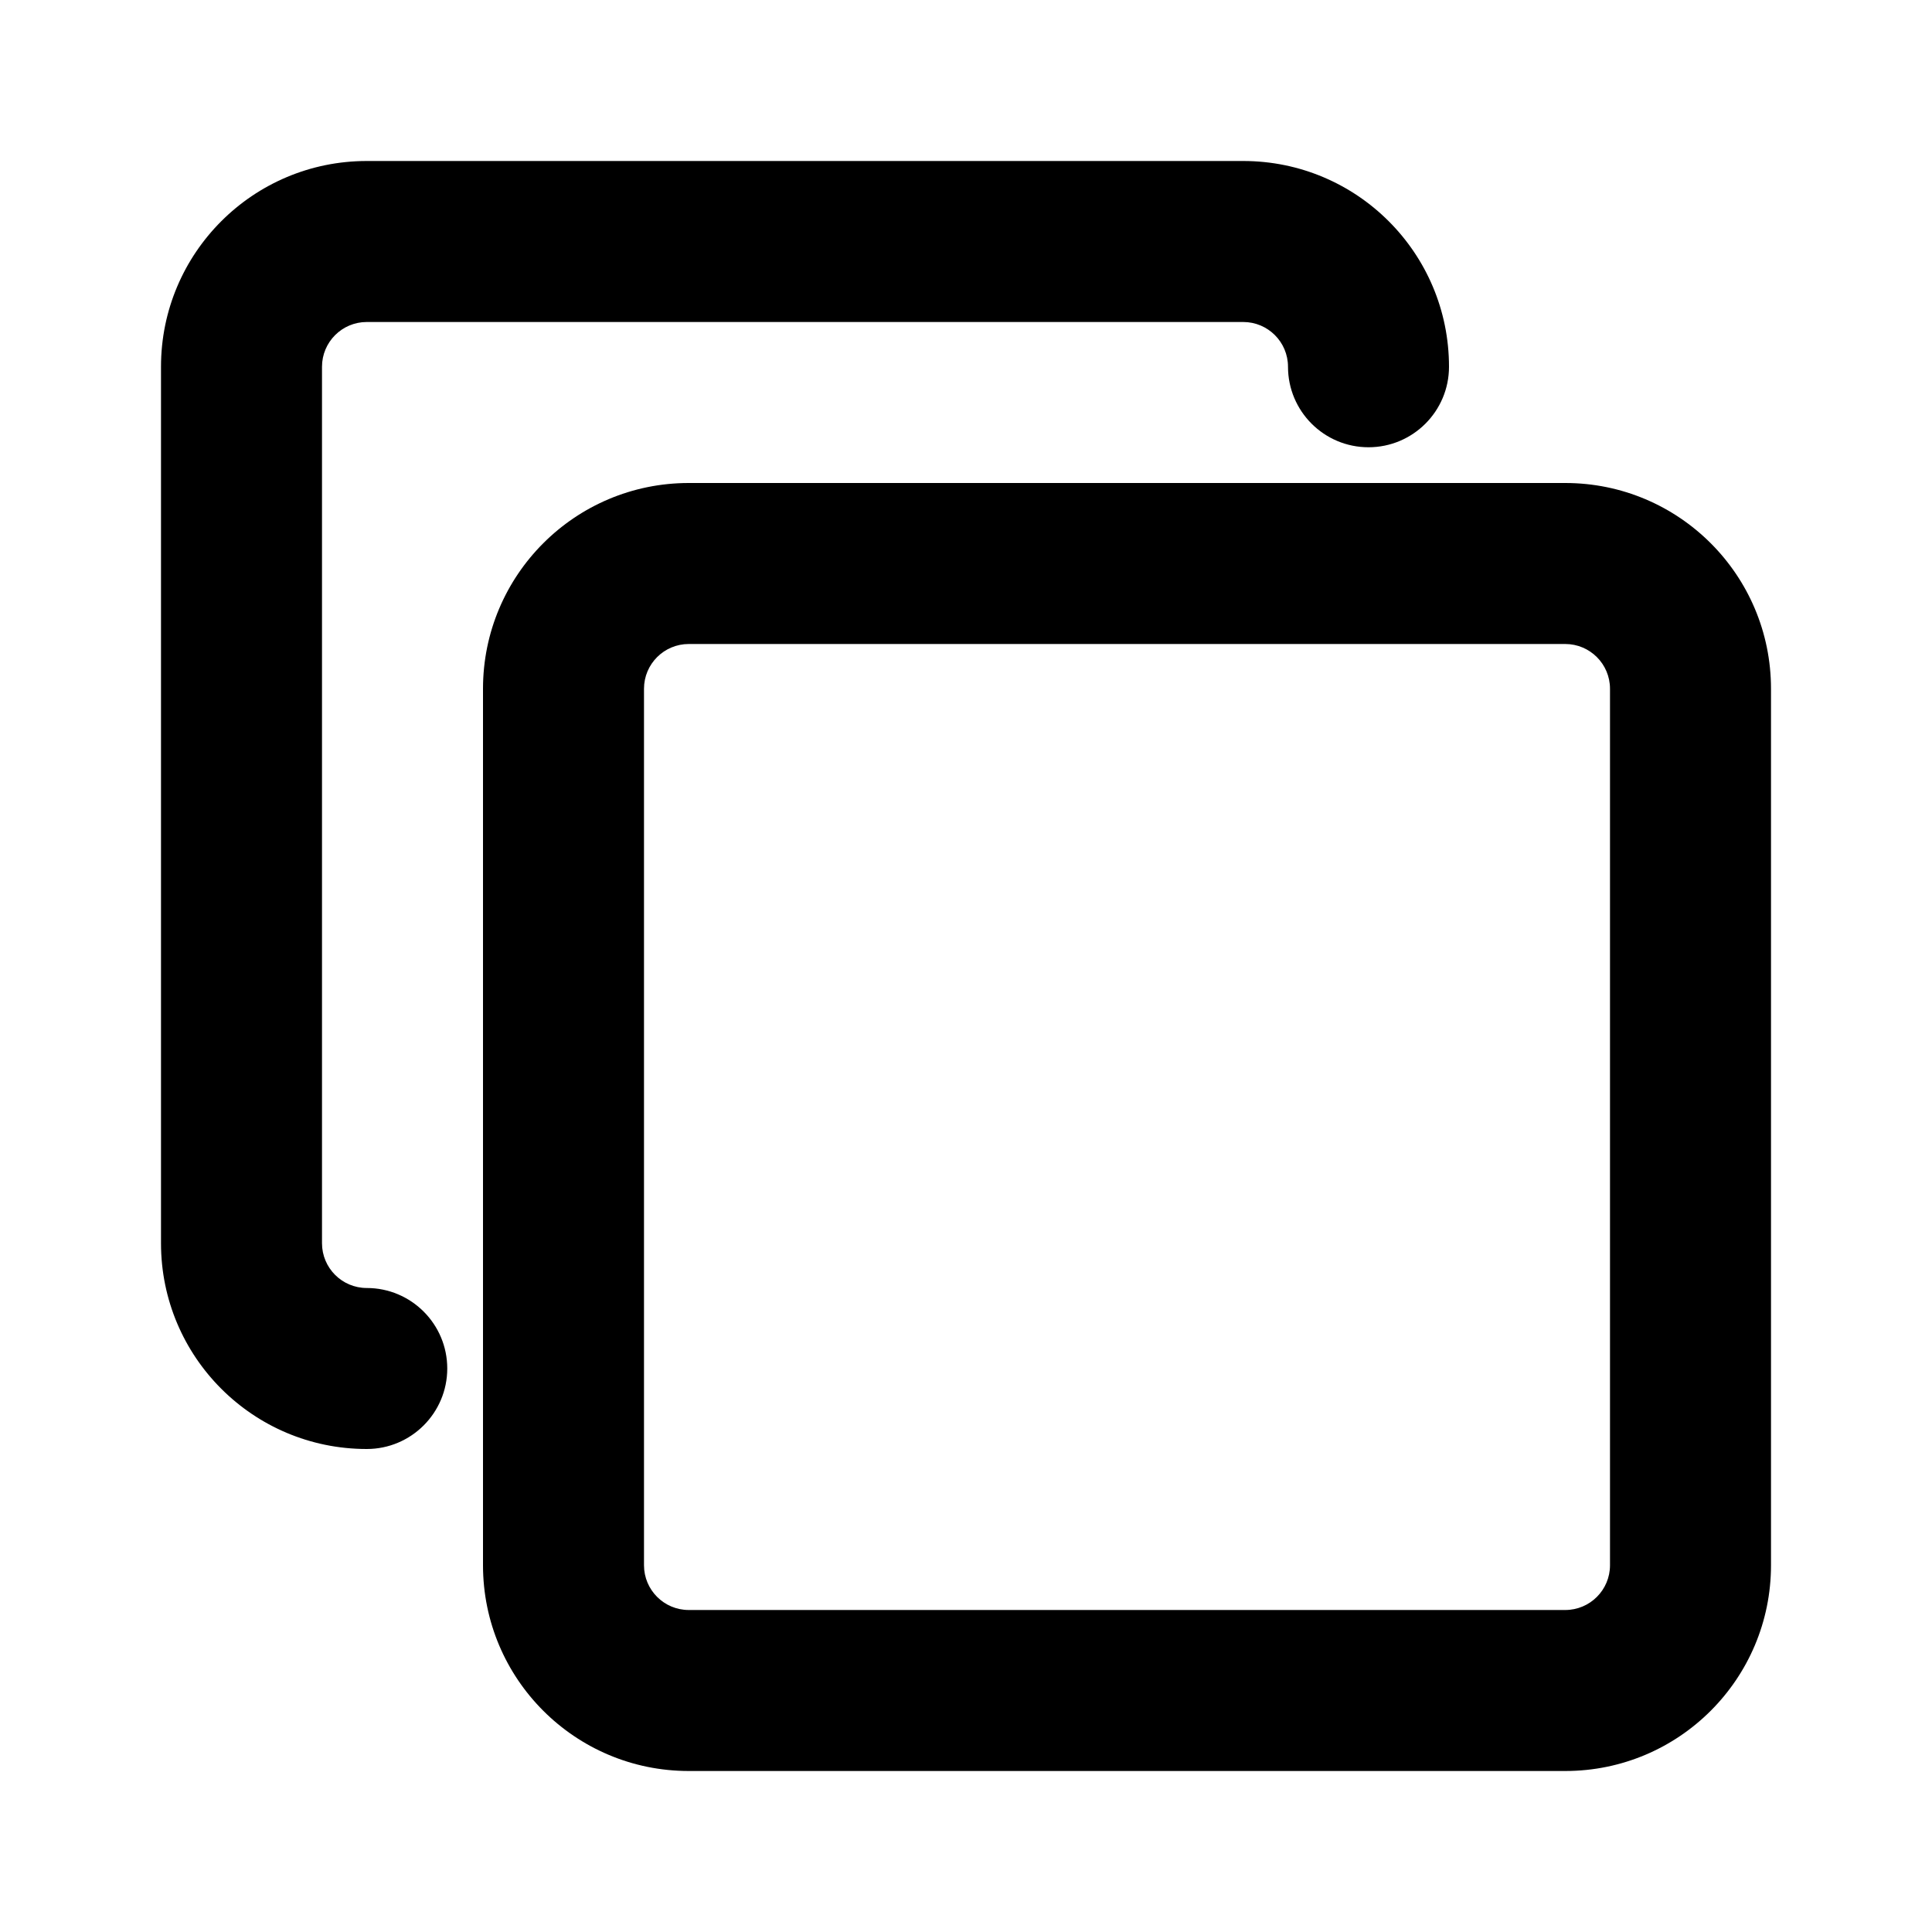 <svg width="24" height="24" viewBox="0 0 24 24" fill="none" xmlns="http://www.w3.org/2000/svg">
<path fill-rule="evenodd" clip-rule="evenodd" d="M8.556 8C8.249 8 8 8.249 8 8.556V19.444C8 19.751 8.249 20 8.556 20H19.444C19.751 20 20 19.751 20 19.444V8.556C20 8.249 19.751 8 19.444 8H8.556ZM6 8.556C6 7.144 7.144 6 8.556 6H19.444C20.856 6 22 7.144 22 8.556V19.444C22 20.856 20.856 22 19.444 22H8.556C7.144 22 6 20.856 6 19.444V8.556Z" fill="black"/>
<path fill-rule="evenodd" clip-rule="evenodd" d="M4.556 4C4.249 4 4 4.249 4 4.556V15.444C4 15.751 4.249 16 4.556 16C5.108 16 5.556 16.448 5.556 17C5.556 17.552 5.108 18 4.556 18C3.144 18 2 16.856 2 15.444V4.556C2 3.144 3.144 2 4.556 2H15.444C16.856 2 18 3.144 18 4.556C18 5.108 17.552 5.556 17 5.556C16.448 5.556 16 5.108 16 4.556C16 4.249 15.751 4 15.444 4H4.556Z" fill="black"/>
</svg>
